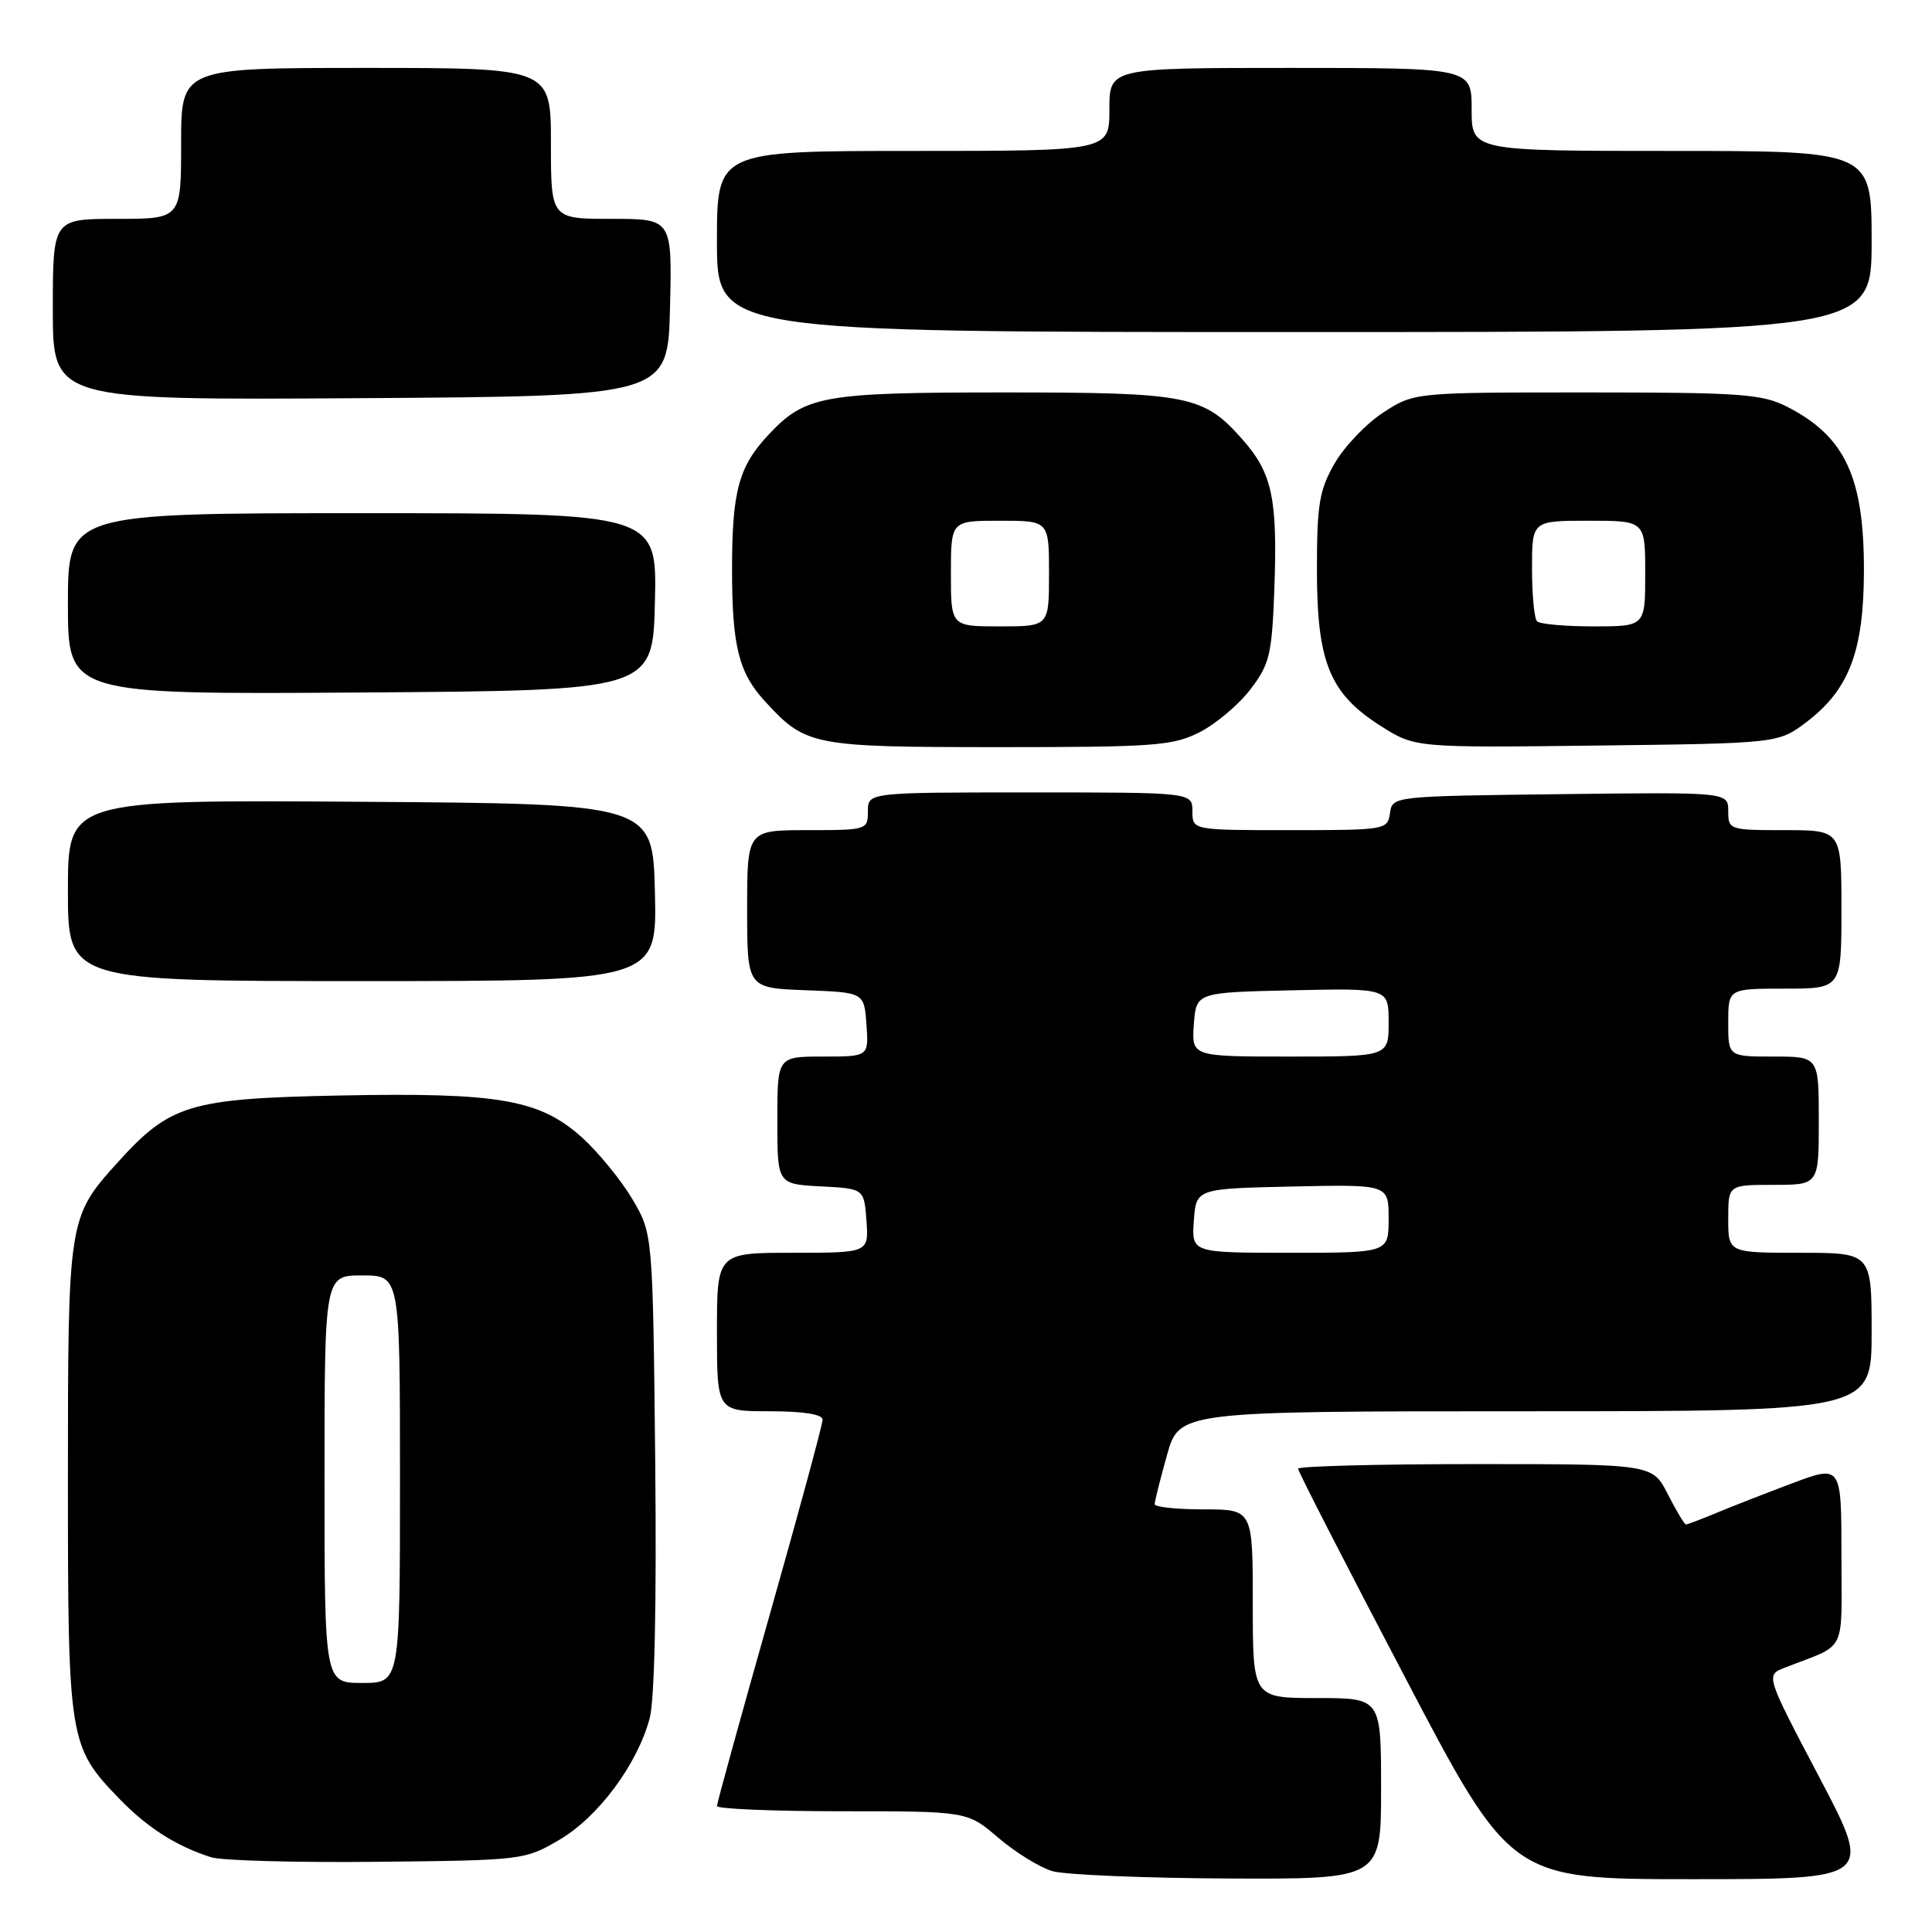 <?xml version="1.0" encoding="UTF-8" standalone="no"?>
<!DOCTYPE svg PUBLIC "-//W3C//DTD SVG 1.1//EN" "http://www.w3.org/Graphics/SVG/1.1/DTD/svg11.dtd" >
<svg xmlns="http://www.w3.org/2000/svg" xmlns:xlink="http://www.w3.org/1999/xlink" version="1.1" viewBox="0 0 256 256">
 <g >
 <path fill="currentColor"
d=" M 183.00 237.00 C 183.00 225.00 183.00 225.00 174.50 225.00 C 166.00 225.00 166.00 225.00 166.00 212.50 C 166.00 200.00 166.00 200.00 159.50 200.00 C 155.93 200.00 153.00 199.69 153.00 199.32 C 153.00 198.94 153.73 196.01 154.63 192.82 C 156.26 187.00 156.26 187.00 202.13 187.00 C 248.00 187.00 248.00 187.00 248.00 176.50 C 248.00 166.00 248.00 166.00 238.50 166.00 C 229.00 166.00 229.00 166.00 229.00 161.50 C 229.00 157.00 229.00 157.00 235.00 157.00 C 241.00 157.00 241.00 157.00 241.00 148.50 C 241.00 140.00 241.00 140.00 235.00 140.00 C 229.00 140.00 229.00 140.00 229.00 135.50 C 229.00 131.00 229.00 131.00 236.50 131.00 C 244.00 131.00 244.00 131.00 244.00 120.50 C 244.00 110.00 244.00 110.00 236.50 110.00 C 229.15 110.00 229.00 109.95 229.00 107.48 C 229.00 104.96 229.00 104.96 206.75 105.23 C 184.53 105.50 184.50 105.50 184.18 107.75 C 183.87 109.95 183.58 110.00 170.93 110.00 C 158.00 110.00 158.00 110.00 158.00 107.50 C 158.00 105.00 158.00 105.00 136.50 105.00 C 115.00 105.00 115.00 105.00 115.00 107.50 C 115.00 109.96 114.87 110.00 107.00 110.00 C 99.00 110.00 99.00 110.00 99.00 120.46 C 99.00 130.92 99.00 130.92 106.75 131.21 C 114.50 131.50 114.50 131.50 114.81 135.75 C 115.11 140.00 115.11 140.00 109.06 140.00 C 103.00 140.00 103.00 140.00 103.00 148.45 C 103.00 156.90 103.00 156.90 108.75 157.20 C 114.50 157.50 114.50 157.50 114.81 161.75 C 115.11 166.00 115.11 166.00 105.06 166.00 C 95.00 166.00 95.00 166.00 95.00 176.50 C 95.00 187.00 95.00 187.00 102.00 187.00 C 106.48 187.00 109.00 187.40 109.00 188.12 C 109.00 188.73 105.85 200.35 102.00 213.93 C 98.15 227.51 95.00 238.94 95.00 239.31 C 95.00 239.69 102.47 240.00 111.59 240.00 C 128.18 240.00 128.18 240.00 132.30 243.53 C 134.57 245.47 137.79 247.45 139.46 247.94 C 141.13 248.42 151.61 248.86 162.75 248.91 C 183.00 249.00 183.00 249.00 183.00 237.00 Z  M 241.06 235.48 C 233.95 221.97 233.95 221.97 236.48 220.98 C 244.86 217.71 244.00 219.42 244.00 206.07 C 244.00 194.09 244.00 194.09 237.38 196.58 C 233.74 197.95 229.19 199.73 227.26 200.54 C 225.33 201.34 223.59 202.00 223.40 202.00 C 223.20 202.00 222.12 200.20 221.00 198.00 C 218.96 194.00 218.96 194.00 195.48 194.00 C 182.57 194.00 172.00 194.28 172.00 194.61 C 172.00 194.95 178.34 207.33 186.10 222.11 C 200.19 249.00 200.19 249.00 224.18 249.00 C 248.17 249.00 248.17 249.00 241.06 235.48 Z  M 74.14 243.77 C 79.28 240.75 84.43 233.82 86.08 227.71 C 86.74 225.25 87.01 212.63 86.82 193.65 C 86.50 163.50 86.50 163.50 83.81 158.92 C 82.32 156.40 79.33 152.73 77.16 150.76 C 71.53 145.68 66.13 144.74 45.00 145.16 C 25.09 145.56 22.55 146.33 15.58 154.04 C 9.04 161.28 9.00 161.53 9.00 196.00 C 9.00 230.66 9.12 231.42 15.80 238.33 C 19.52 242.18 23.34 244.62 27.99 246.10 C 29.37 246.54 39.27 246.81 50.00 246.70 C 69.27 246.50 69.56 246.47 74.14 243.77 Z  M 86.78 118.25 C 86.50 106.50 86.50 106.50 47.75 106.24 C 9.00 105.98 9.00 105.98 9.00 117.99 C 9.00 130.00 9.00 130.00 48.03 130.00 C 87.06 130.00 87.06 130.00 86.78 118.25 Z  M 158.98 97.01 C 161.13 95.91 164.15 93.36 165.69 91.34 C 168.23 88.02 168.53 86.74 168.85 78.26 C 169.30 66.13 168.60 62.75 164.72 58.33 C 159.48 52.37 157.62 52.00 133.00 52.00 C 108.97 52.00 106.69 52.41 101.81 57.63 C 97.87 61.84 97.00 65.08 97.00 75.50 C 97.00 85.57 97.89 89.14 101.32 92.88 C 106.77 98.84 107.56 98.99 132.29 99.00 C 153.08 99.00 155.42 98.82 158.98 97.01 Z  M 239.44 95.62 C 245.02 91.36 246.95 86.25 246.98 75.72 C 247.01 63.22 244.49 57.82 236.79 53.89 C 233.47 52.20 230.68 52.00 210.24 52.00 C 187.40 52.00 187.40 52.00 183.29 54.66 C 181.03 56.13 178.13 59.17 176.84 61.41 C 174.81 64.95 174.50 66.84 174.50 75.50 C 174.50 87.77 176.18 91.88 182.93 96.18 C 187.50 99.08 187.50 99.08 211.58 98.79 C 235.66 98.50 235.66 98.50 239.44 95.62 Z  M 86.78 79.75 C 87.06 68.00 87.06 68.00 48.03 68.00 C 9.00 68.00 9.00 68.00 9.00 80.01 C 9.00 92.02 9.00 92.02 47.75 91.76 C 86.50 91.50 86.50 91.50 86.78 79.75 Z  M 88.78 40.75 C 89.06 29.00 89.06 29.00 81.03 29.00 C 73.00 29.00 73.00 29.00 73.00 19.00 C 73.00 9.00 73.00 9.00 48.50 9.00 C 24.00 9.00 24.00 9.00 24.00 19.00 C 24.00 29.00 24.00 29.00 15.50 29.00 C 7.00 29.00 7.00 29.00 7.00 41.01 C 7.00 53.02 7.00 53.02 47.75 52.76 C 88.50 52.50 88.50 52.50 88.78 40.75 Z  M 248.00 32.00 C 248.00 20.00 248.00 20.00 221.50 20.00 C 195.00 20.00 195.00 20.00 195.00 14.50 C 195.00 9.00 195.00 9.00 171.00 9.00 C 147.00 9.00 147.00 9.00 147.00 14.50 C 147.00 20.00 147.00 20.00 121.00 20.00 C 95.00 20.00 95.00 20.00 95.00 32.00 C 95.00 44.00 95.00 44.00 171.50 44.00 C 248.00 44.00 248.00 44.00 248.00 32.00 Z  M 158.19 161.75 C 158.50 157.50 158.50 157.50 171.25 157.22 C 184.00 156.94 184.00 156.94 184.00 161.47 C 184.00 166.00 184.00 166.00 170.94 166.00 C 157.89 166.00 157.89 166.00 158.19 161.75 Z  M 158.19 135.75 C 158.50 131.50 158.50 131.50 171.25 131.22 C 184.00 130.94 184.00 130.94 184.00 135.47 C 184.00 140.00 184.00 140.00 170.94 140.00 C 157.89 140.00 157.89 140.00 158.19 135.75 Z  M 43.00 196.00 C 43.00 169.00 43.00 169.00 48.00 169.00 C 53.00 169.00 53.00 169.00 53.00 196.00 C 53.00 223.00 53.00 223.00 48.00 223.00 C 43.00 223.00 43.00 223.00 43.00 196.00 Z  M 126.00 76.00 C 126.00 69.00 126.00 69.00 132.50 69.00 C 139.00 69.00 139.00 69.00 139.00 76.00 C 139.00 83.00 139.00 83.00 132.50 83.00 C 126.00 83.00 126.00 83.00 126.00 76.00 Z  M 203.67 82.33 C 203.30 81.97 203.00 78.82 203.00 75.33 C 203.00 69.00 203.00 69.00 210.50 69.00 C 218.00 69.00 218.00 69.00 218.00 76.00 C 218.00 83.00 218.00 83.00 211.17 83.00 C 207.41 83.00 204.03 82.70 203.67 82.33 Z "/>
</g>
</svg>